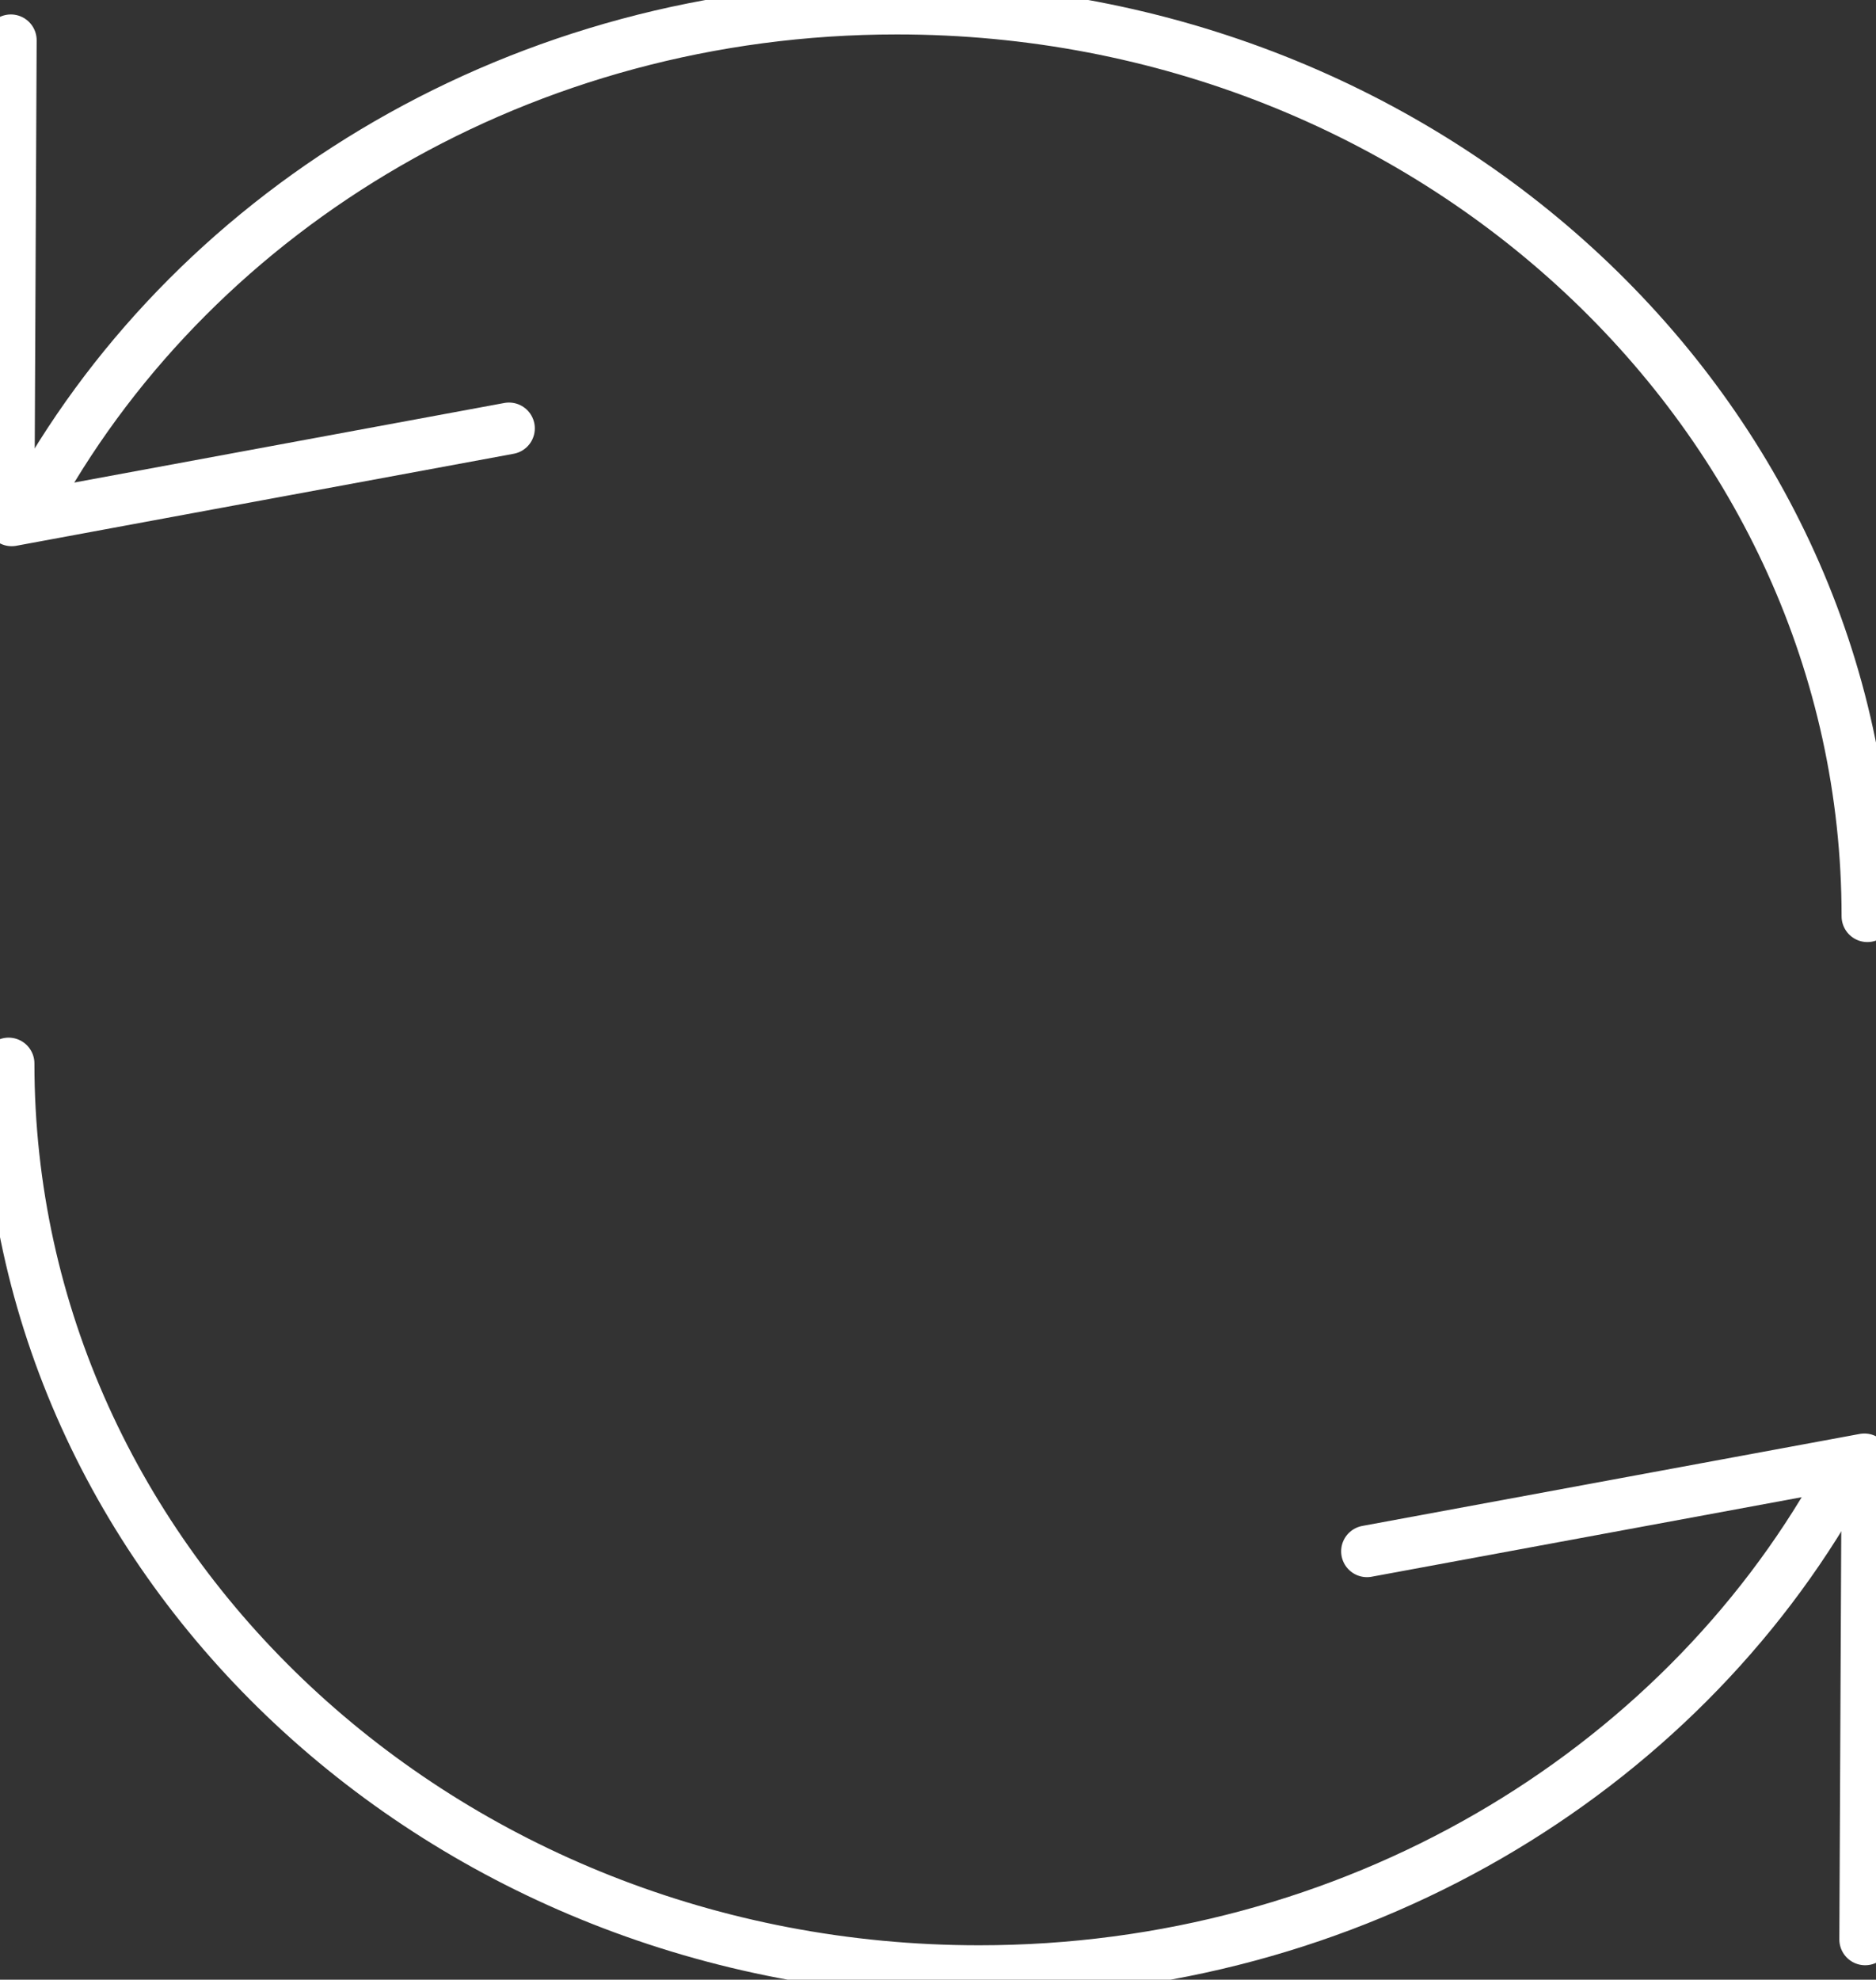 <?xml version="1.0" encoding="utf-8"?>
<!-- Generator: Adobe Illustrator 18.1.1, SVG Export Plug-In . SVG Version: 6.00 Build 0)  -->
<svg version="1.1" id="Layer_1" xmlns="http://www.w3.org/2000/svg" xmlns:xlink="http://www.w3.org/1999/xlink" x="0px" y="0px"
	 viewBox="0 0 54.5 57.5" enable-background="new 0 0 54.5 57.5" xml:space="preserve">
<rect x="0" y="0" width="54.5" height="57.5" fill="#333333" stroke="none"/>
<g>
	<g>

			<path fill="none" stroke="#FFFFFF" stroke-width="1.5" stroke-linecap="round" stroke-linejoin="round" d="
			M53.423,43.12c-4.712,8.4-14.132,14.13-24.979,14.13c-15.57,0-28.194-11.804-28.194-26.362"/>

			<line fill="none" stroke="#FFFFFF" stroke-width="1.5" stroke-linecap="round" stroke-linejoin="round" x1="39.712" y1="45.058" x2="54.163" y2="42.386"/>

			<line fill="none" stroke="#FFFFFF" stroke-width="1.5" stroke-linecap="round" stroke-linejoin="round" x1="54.25" y1="42.556" x2="54.185" y2="56.33"/>
	</g>
	<g>

			<path fill="none" stroke="#FFFFFF" stroke-width="1.5" stroke-linecap="round" stroke-linejoin="round" d="
			M1.077,14.38C5.792,5.98,15.21,0.25,26.056,0.25c15.573,0,28.194,11.804,28.194,26.362"/>

			<line fill="none" stroke="#FFFFFF" stroke-width="1.5" stroke-linecap="round" stroke-linejoin="round" x1="14.787" y1="12.442" x2="0.339" y2="15.114"/>

			<line fill="none" stroke="#FFFFFF" stroke-width="1.5" stroke-linecap="round" stroke-linejoin="round" x1="0.25" y1="14.944" x2="0.315" y2="1.17"/>
	</g>
</g>
</svg>
